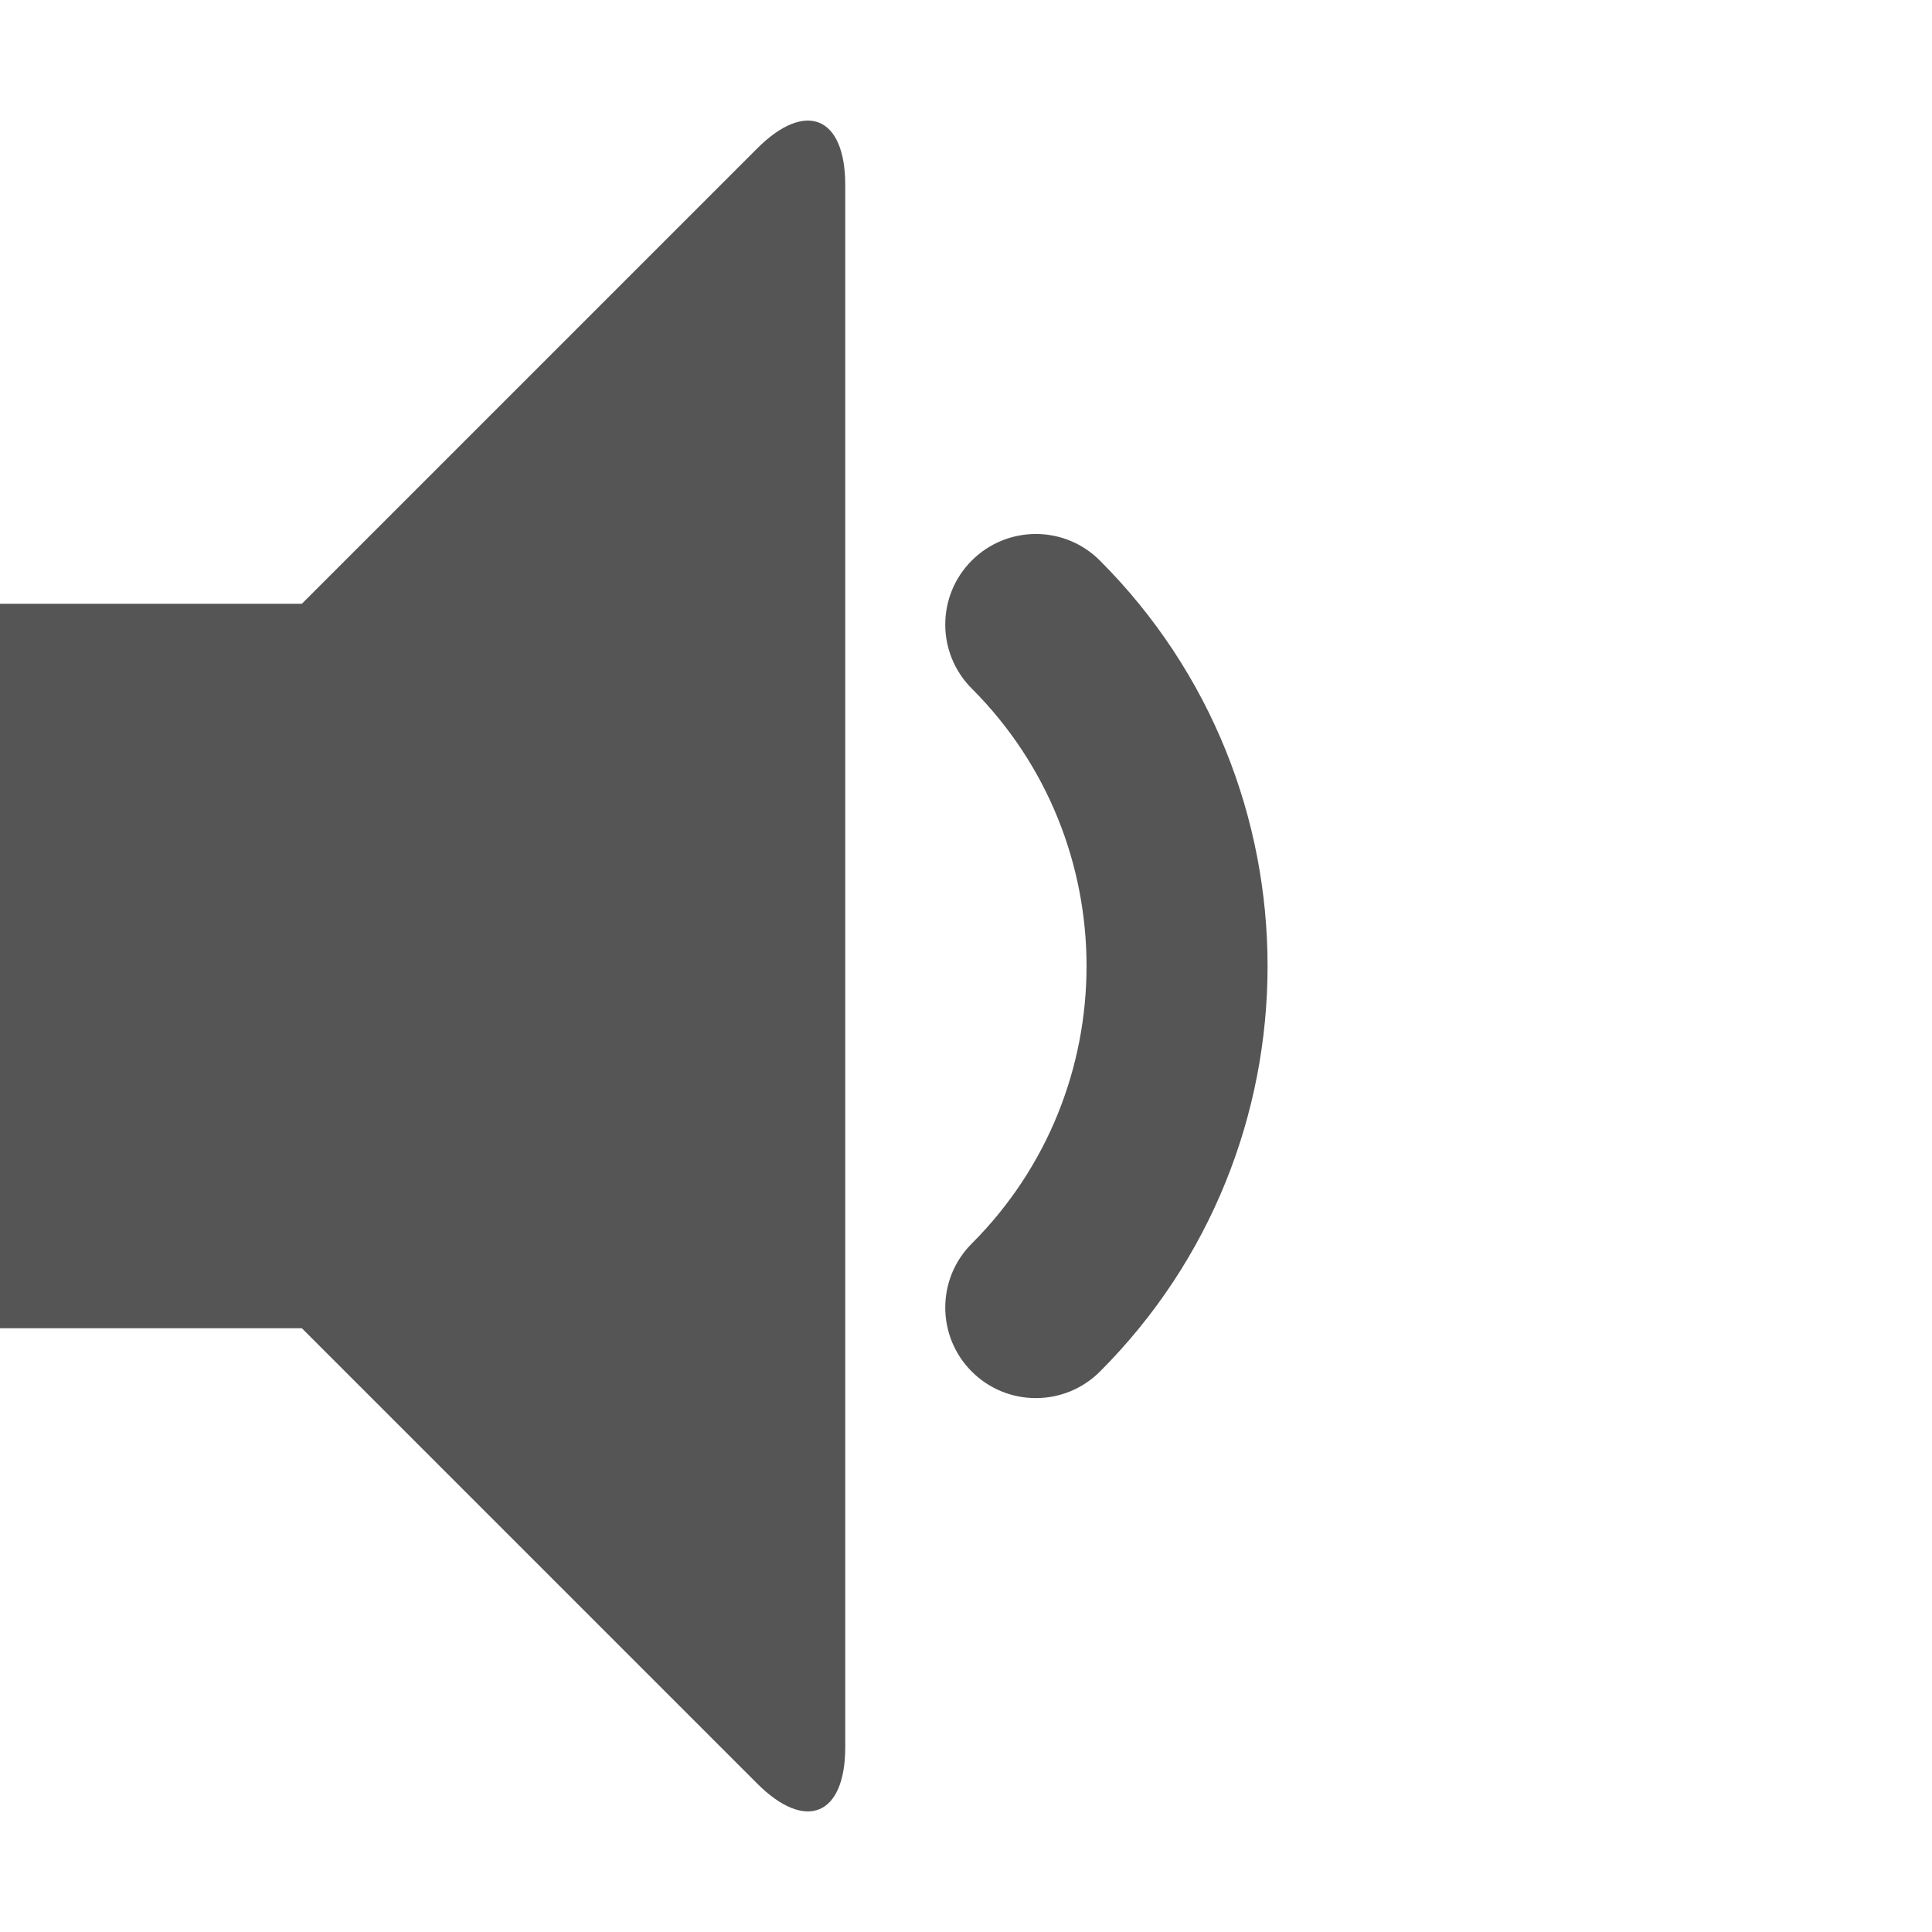 <?xml version="1.0" standalone="no"?><!DOCTYPE svg PUBLIC "-//W3C//DTD SVG 1.1//EN" "http://www.w3.org/Graphics/SVG/1.1/DTD/svg11.dtd"><svg t="1733732863611" class="icon" viewBox="0 0 1024 1024" version="1.1" xmlns="http://www.w3.org/2000/svg" p-id="8729" xmlns:xlink="http://www.w3.org/1999/xlink" width="256" height="256"><path d="M549.024 741.024c-12.288 0-24.576-4.672-33.952-14.048-18.752-18.752-18.752-49.152 0-67.872 81.088-81.088 81.088-213.056 0-294.144-18.752-18.752-18.752-49.152 0-67.872 18.752-18.752 49.152-18.752 67.872 0 118.528 118.528 118.528 311.392 0 429.92C573.6 736.32 561.312 741.024 549.024 741.024zM401.344 78.656C427.008 52.992 448 61.696 448 98.016L448 926.016C448 962.304 427.008 971.008 401.344 945.344L160 704 0 704 0 320 160 320 401.344 78.656Z" fill="#555555" p-id="8730"></path></svg>